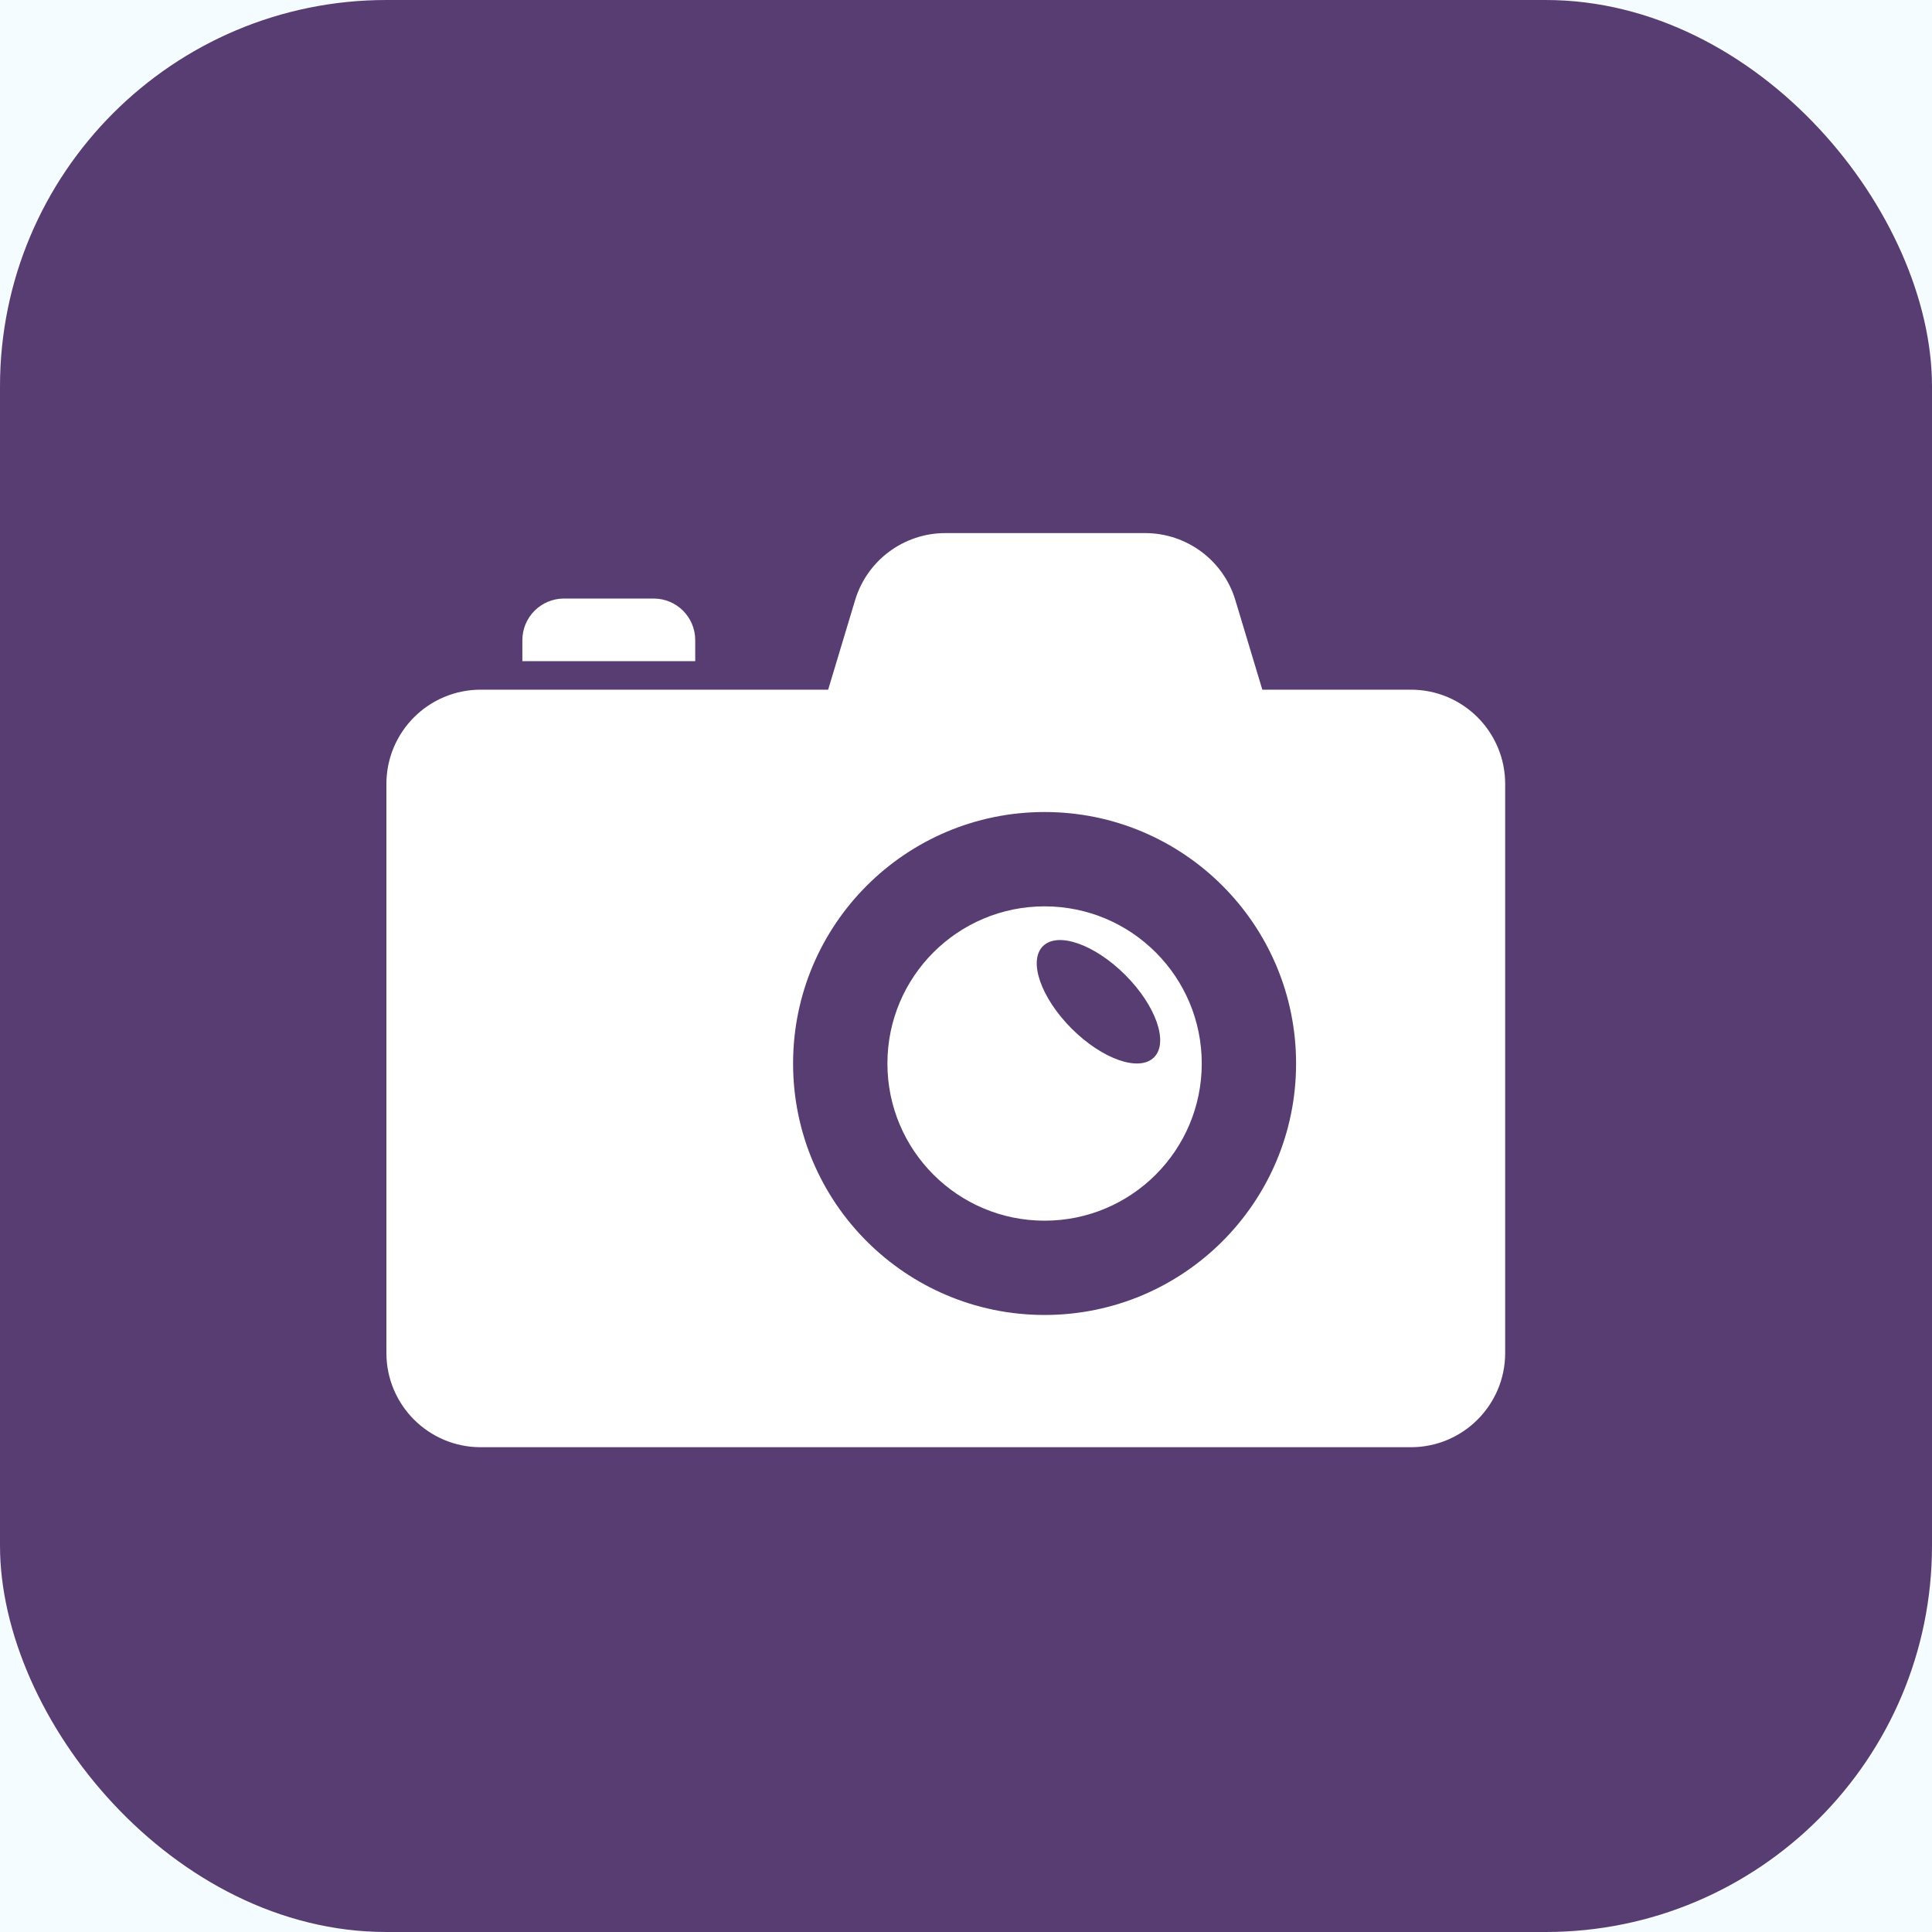 <?xml version="1.0" encoding="UTF-8"?>
<svg width="40px" height="40px" viewBox="0 0 40 40" version="1.1" xmlns="http://www.w3.org/2000/svg" xmlns:xlink="http://www.w3.org/1999/xlink">
    <title>D8E05E1F-B5AC-4207-B0C5-CF60F77F30AB</title>
    <defs>
        <rect id="path-1" x="0" y="0" width="224" height="184" rx="8"></rect>
        <filter x="-8.0%" y="-10.3%" width="118.8%" height="122.8%" filterUnits="objectBoundingBox" id="filter-2">
            <feOffset dx="3" dy="2" in="SourceAlpha" result="shadowOffsetOuter1"></feOffset>
            <feGaussianBlur stdDeviation="6.5" in="shadowOffsetOuter1" result="shadowBlurOuter1"></feGaussianBlur>
            <feColorMatrix values="0 0 0 0 0   0 0 0 0 0   0 0 0 0 0  0 0 0 0.041 0" type="matrix" in="shadowBlurOuter1"></feColorMatrix>
        </filter>
    </defs>
    <g id="Page-1" stroke="none" stroke-width="1" fill="none" fill-rule="evenodd">
        <g id="Academy---Home-1" transform="translate(-504, -1620)">
            <g id="Group-13" transform="translate(240, 1308)">
                <g id="Group-8" transform="translate(248, 296)">
                    <g id="Rectangle">
                        <use fill="black" fill-opacity="1" filter="url(#filter-2)" xlink:href="#path-1"></use>
                        <use fill="#F5FCFF" fill-rule="evenodd" xlink:href="#path-1"></use>
                    </g>
                    <g id="icon/category/photo" transform="translate(16, 16)">
                        <rect id="Rectangle" fill="#583D72" x="0" y="0" width="40" height="40" rx="8"></rect>
                        <g id="001-digital-photography" transform="translate(8, 11)" fill="#FFFFFF" fill-rule="nonzero">
                            <path d="M21.211,3.279 L18.135,3.279 L17.577,1.426 C17.329,0.601 16.569,0.037 15.708,0.037 L11.573,0.037 C10.712,0.037 9.952,0.601 9.704,1.426 L9.146,3.279 L1.952,3.279 C0.874,3.279 0,4.153 0,5.231 L0,17.011 C0,18.089 0.874,18.963 1.952,18.963 L21.211,18.963 C22.289,18.963 23.163,18.089 23.163,17.011 L23.163,5.231 C23.163,4.153 22.289,3.279 21.211,3.279 Z M13.627,16.225 C10.752,16.225 8.42,13.894 8.42,11.019 C8.42,8.143 10.751,5.812 13.627,5.812 C16.502,5.812 18.834,8.143 18.834,11.019 C18.834,13.894 16.502,16.225 13.627,16.225 Z" id="Shape"></path>
                            <path d="M13.627,7.765 C11.83,7.765 10.373,9.221 10.373,11.019 C10.373,12.816 11.83,14.273 13.627,14.273 C15.424,14.273 16.881,12.816 16.881,11.019 C16.881,9.221 15.424,7.765 13.627,7.765 Z M15.893,10.891 C15.587,11.198 14.823,10.931 14.187,10.296 C13.552,9.66 13.285,8.897 13.592,8.59 C13.898,8.283 14.662,8.55 15.298,9.186 C15.933,9.821 16.2,10.585 15.893,10.891 Z" id="Shape"></path>
                            <path d="M6.394,2.254 C6.394,1.777 6.009,1.392 5.532,1.392 L3.677,1.392 C3.201,1.392 2.815,1.778 2.815,2.254 L2.815,2.688 L6.394,2.688 L6.394,2.254 L6.394,2.254 Z" id="Path"></path>
                        </g>
                    </g>
                </g>
            </g>
        </g>
    </g>
</svg>
